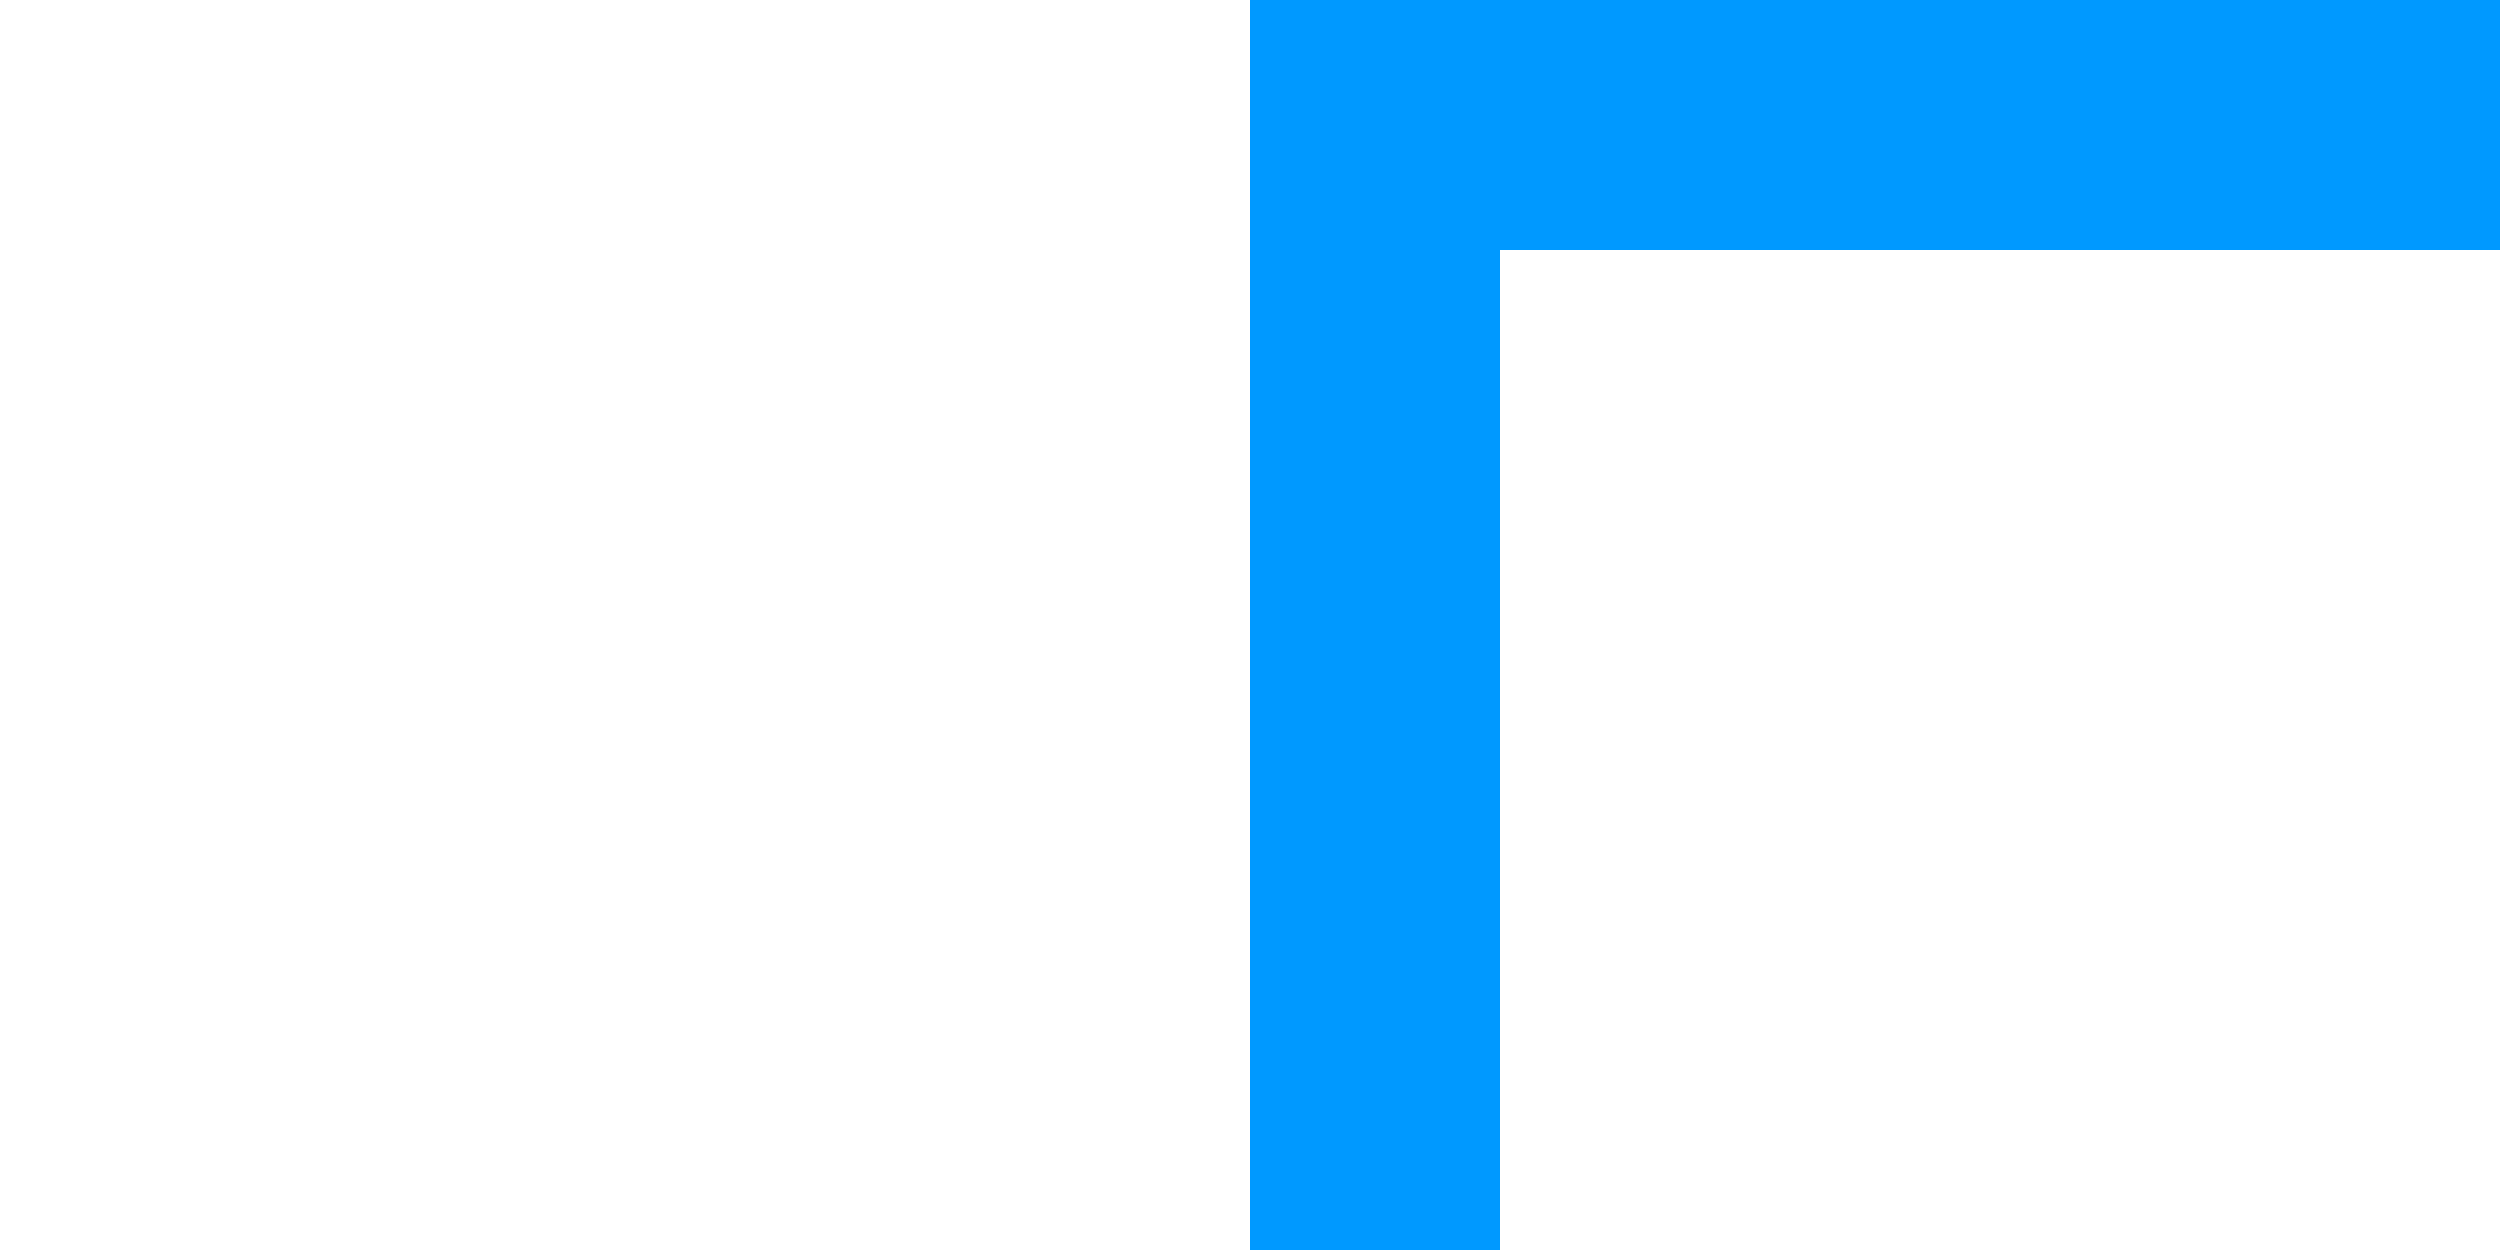 ﻿<?xml version="1.0" encoding="utf-8"?>
<svg version="1.1" xmlns:xlink="http://www.w3.org/1999/xlink" width="10px" height="5px" preserveAspectRatio="xMinYMid meet" viewBox="287 965  10 3" xmlns="http://www.w3.org/2000/svg">
  <path d="M 407.5 691  L 407.5 959  A 5 5 0 0 1 402.5 964.5 L 292 964.5  " stroke-width="1" stroke="#0099ff" fill="none" />
  <path d="M 407.5 690  A 3 3 0 0 0 404.5 693 A 3 3 0 0 0 407.5 696 A 3 3 0 0 0 410.5 693 A 3 3 0 0 0 407.5 690 Z M 293 970  L 293 959  L 292 959  L 292 970  L 293 970  Z " fill-rule="nonzero" fill="#0099ff" stroke="none" />
</svg>